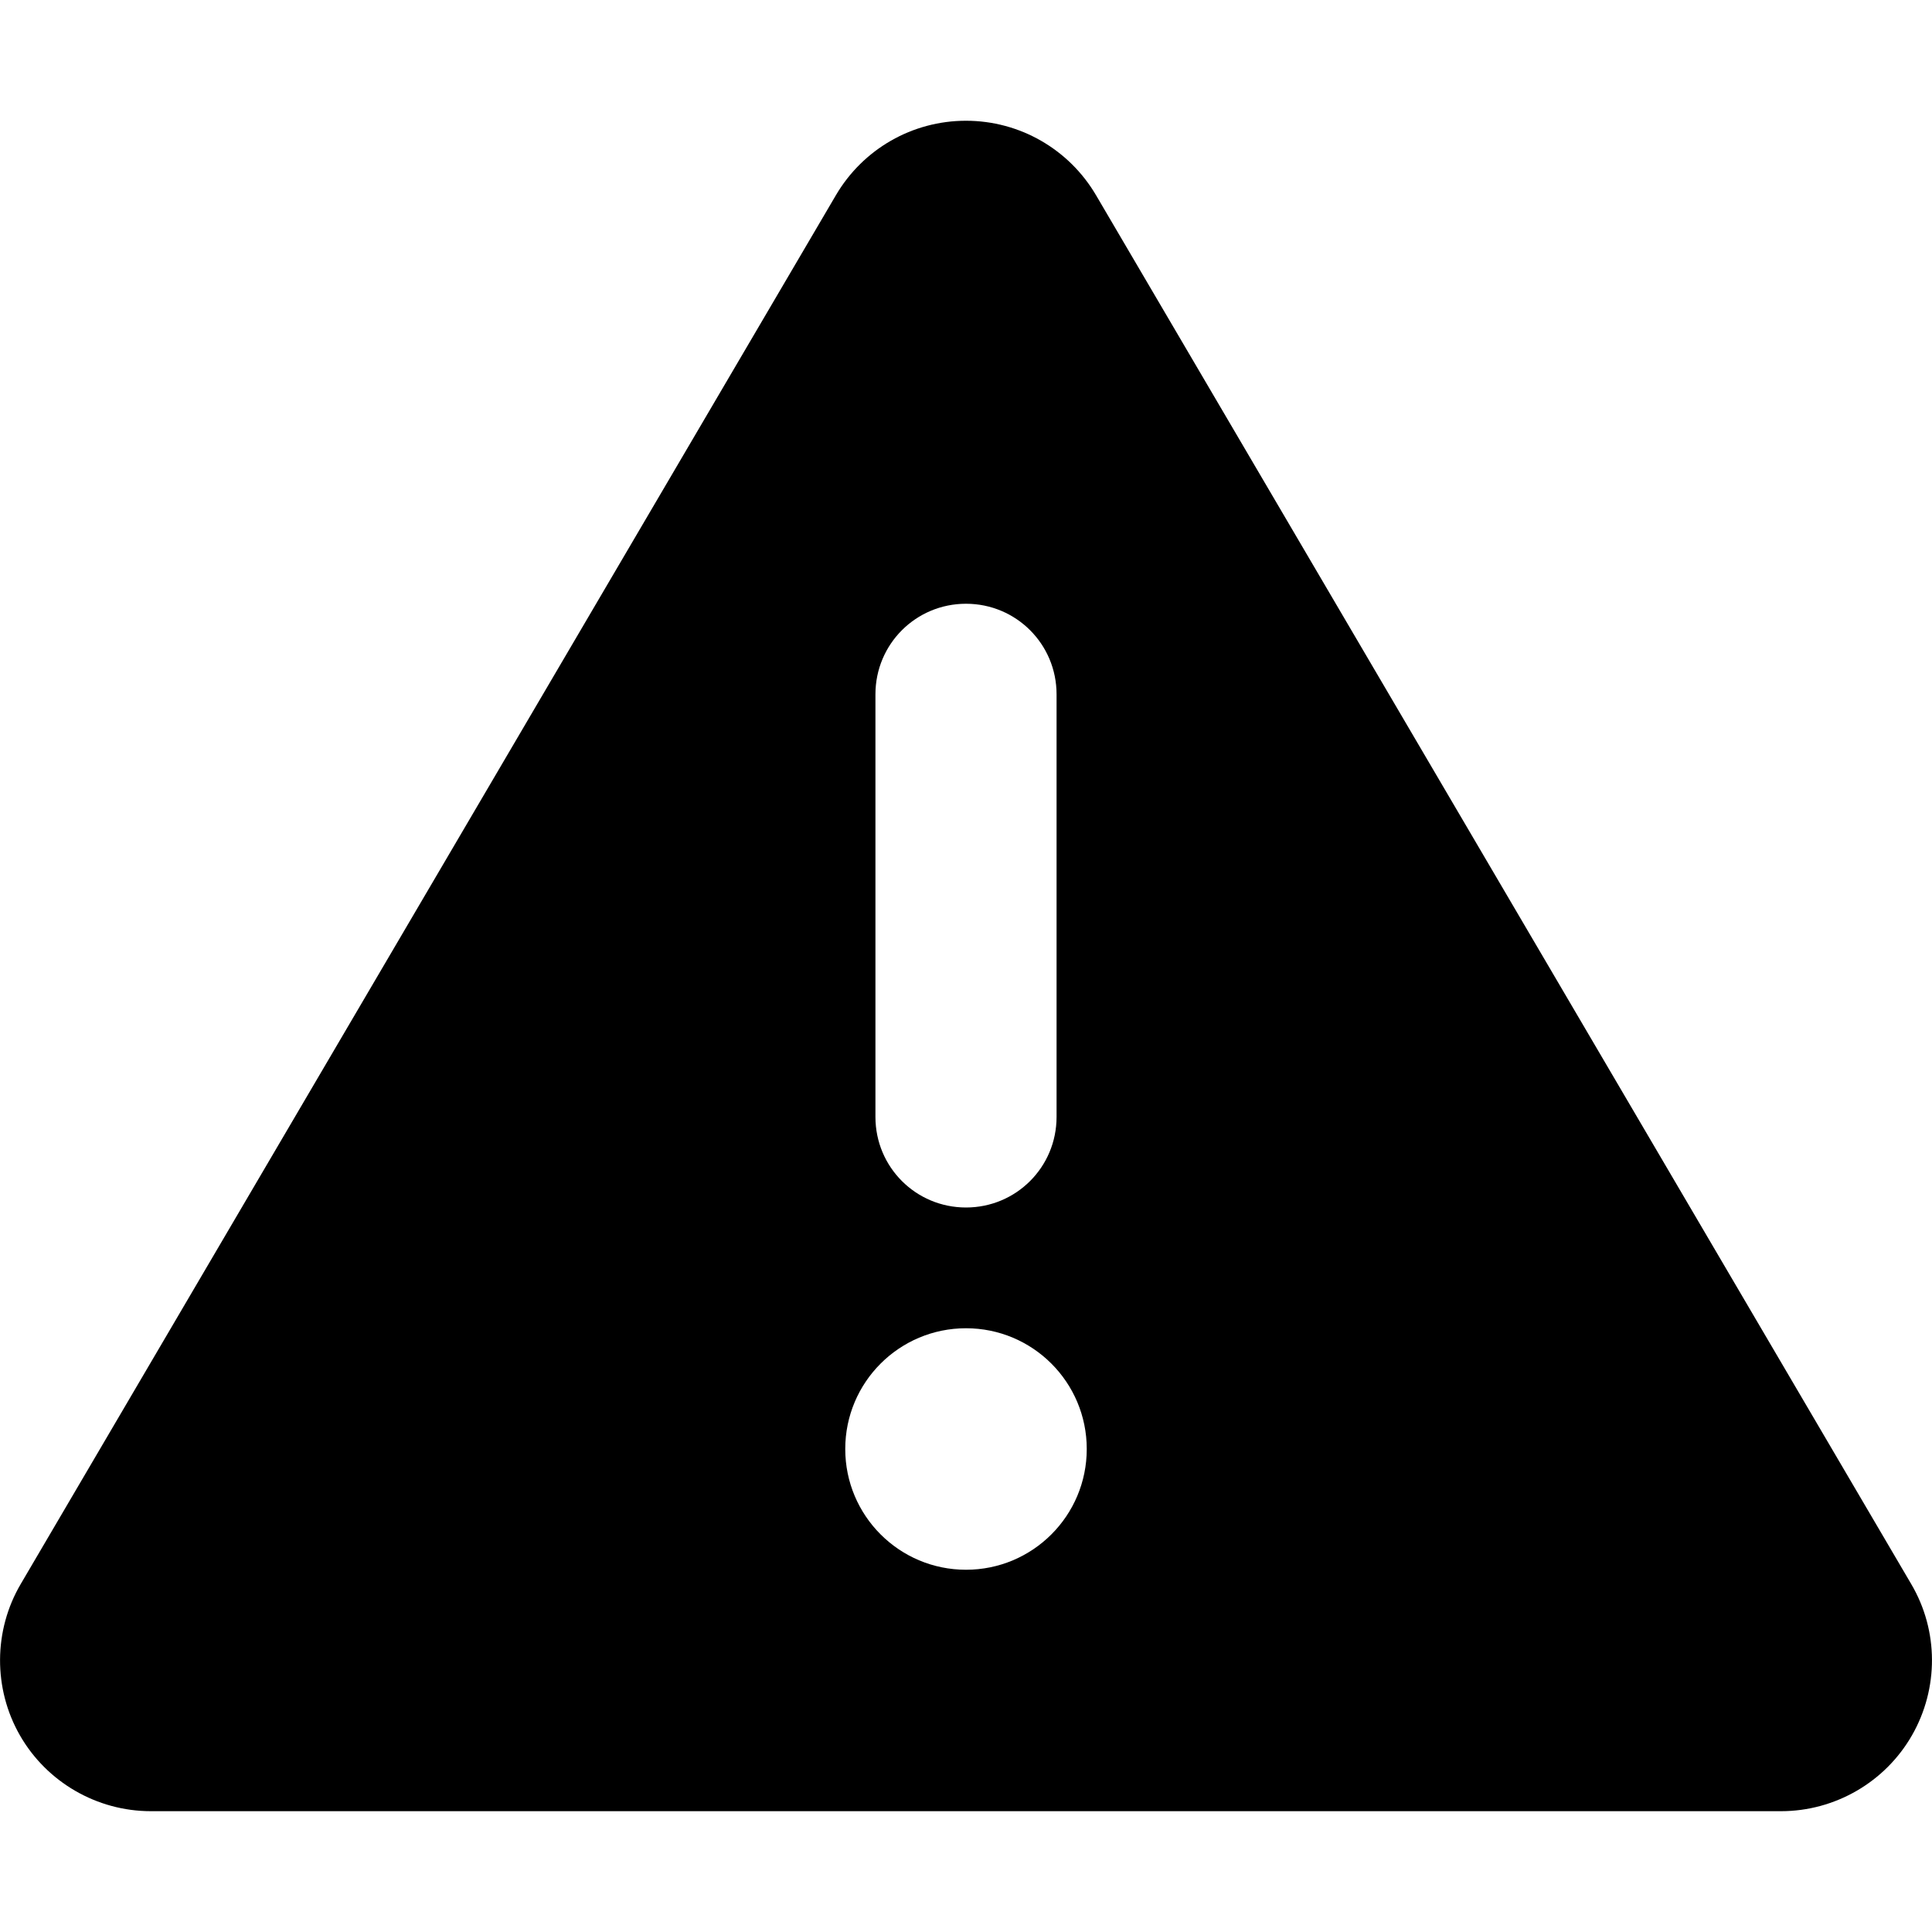 <svg version="1.1" xmlns="http://www.w3.org/2000/svg" width="32" height="32" viewBox="0 0 32 32">
<path fill="currentColor" d="M16 2c0.887 0 1.706 0.469 2.156 1.237l13.5 23c0.456 0.775 0.456 1.731 0.012 2.506s-1.275 1.256-2.169 1.256h-27c-0.894 0-1.725-0.481-2.169-1.256s-0.438-1.738 0.013-2.506l13.5-23c0.45-0.769 1.269-1.237 2.156-1.237zM16 10c-0.831 0-1.5 0.669-1.5 1.5v7c0 0.831 0.669 1.5 1.5 1.5s1.5-0.669 1.5-1.5v-7c0-0.831-0.669-1.5-1.5-1.5zM18 24c0-1.105-0.895-2-2-2s-2 0.895-2 2v0c0 1.105 0.895 2 2 2s2-0.895 2-2v0z"/>
</svg>
